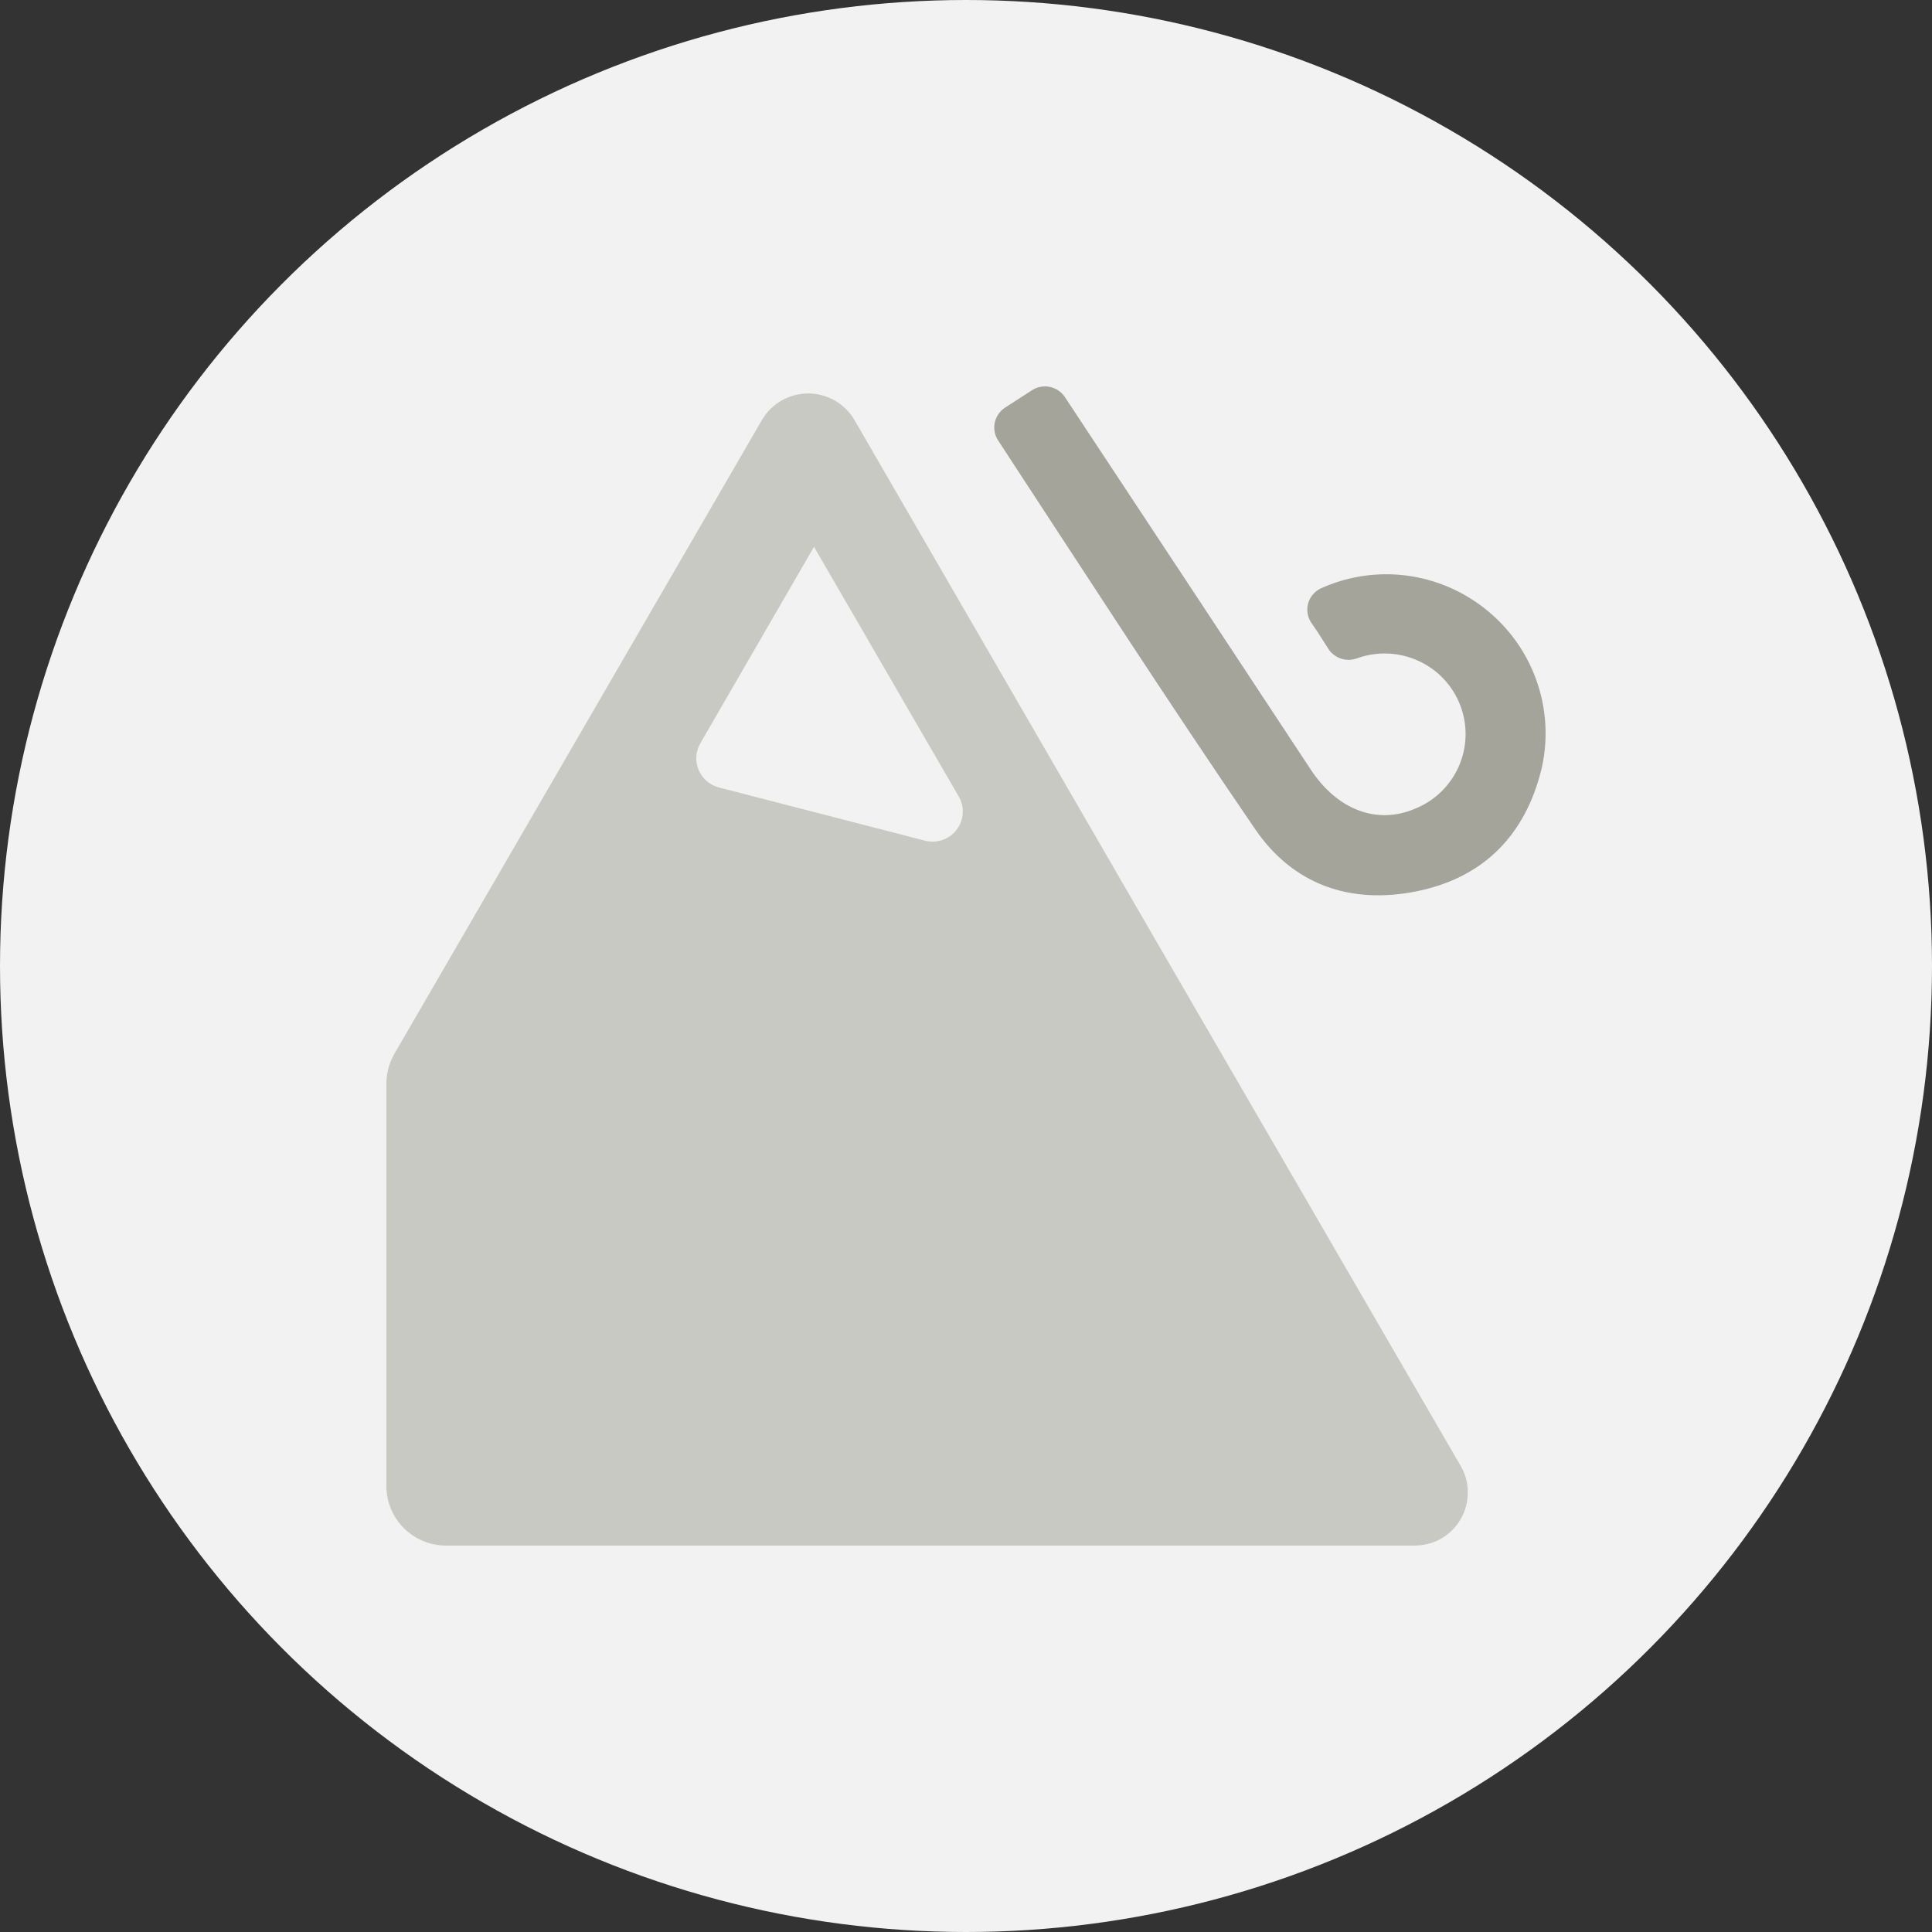 <?xml version="1.0" encoding="UTF-8"?>
<svg width="250px" height="250px" viewBox="0 0 250 250" version="1.1" xmlns="http://www.w3.org/2000/svg" xmlns:xlink="http://www.w3.org/1999/xlink">
    <rect x="0" y="0" width="250" height="250" fill="#333333" stroke="none"/>
    <!-- Generator: Sketch 48.2 (47327) - http://www.bohemiancoding.com/sketch -->
    <title>Images/Hazards/Avalanche</title>
    <desc>Created with Sketch.</desc>
    <defs></defs>
    <g id="Library-Symbols" stroke="none" stroke-width="1" fill="none" fill-rule="evenodd">
        <g id="Images/Hazards/Avalanche">
            <circle id="Oval-2" fill="#F2F2F2" cx="125" cy="125" r="125"></circle>
            <g id="avalanche" transform="translate(50, 50)">
                <path d="M119.684,30.584 C119.193,29.855 119.042,28.951 119.269,28.103 C119.496,27.255 120.08,26.546 120.871,26.157 C127.278,23.237 134.745,23.809 140.628,27.668 C147.841,32.356 151.377,41.001 149.504,49.368 C147.452,57.939 142.088,63.535 133.39,65.318 C124.692,67.101 117.299,64.433 112.422,57.302 C101.113,40.773 90.256,23.949 79.196,7.055 C78.245,5.666 78.588,3.775 79.967,2.804 L83.527,0.502 C84.212,0.056 85.046,-0.102 85.848,0.065 C86.649,0.231 87.351,0.707 87.799,1.388 L88.096,1.836 C98.617,17.751 109.127,33.674 119.625,49.604 C123.09,54.834 128.169,56.688 132.963,54.704 C138.321,52.633 141.001,46.654 138.97,41.303 C136.939,35.953 130.955,33.23 125.558,35.201 C124.219,35.676 122.726,35.191 121.927,34.02 L120.574,31.895 L119.684,30.584 Z" id="Shape" fill="#A4A49A" fill-rule="nonzero"></path>
                <path d="M139.014,139.693 L101.894,75.718 L60.575,4.362 C59.338,2.229 57.053,0.915 54.581,0.915 C52.108,0.915 49.823,2.229 48.586,4.362 L1.011,86.404 C0.342,87.577 -0.007,88.905 0,90.254 L0,142.382 C0.046,146.603 3.494,150 7.731,150 L133.02,150 C133.659,150 134.296,149.912 134.911,149.739 C135.777,149.512 136.587,149.108 137.29,148.555 C138.211,147.827 138.934,146.883 139.395,145.806 C139.621,145.267 139.777,144.702 139.859,144.124 C140.098,142.594 139.799,141.029 139.014,139.693 Z" id="Shape" fill="#C9C9C3" fill-rule="nonzero"></path>
                <path d="M69.662,58.776 L43.008,51.893 C41.83,51.581 40.865,50.739 40.399,49.617 C39.932,48.495 40.018,47.221 40.629,46.171 L55.33,20.758 L74.027,53.006 C74.846,54.368 74.754,56.088 73.795,57.356 C72.836,58.623 71.202,59.185 69.662,58.776 Z" id="Path" fill="#F2F2F2"></path>
            </g>
        </g>
    </g>
</svg>